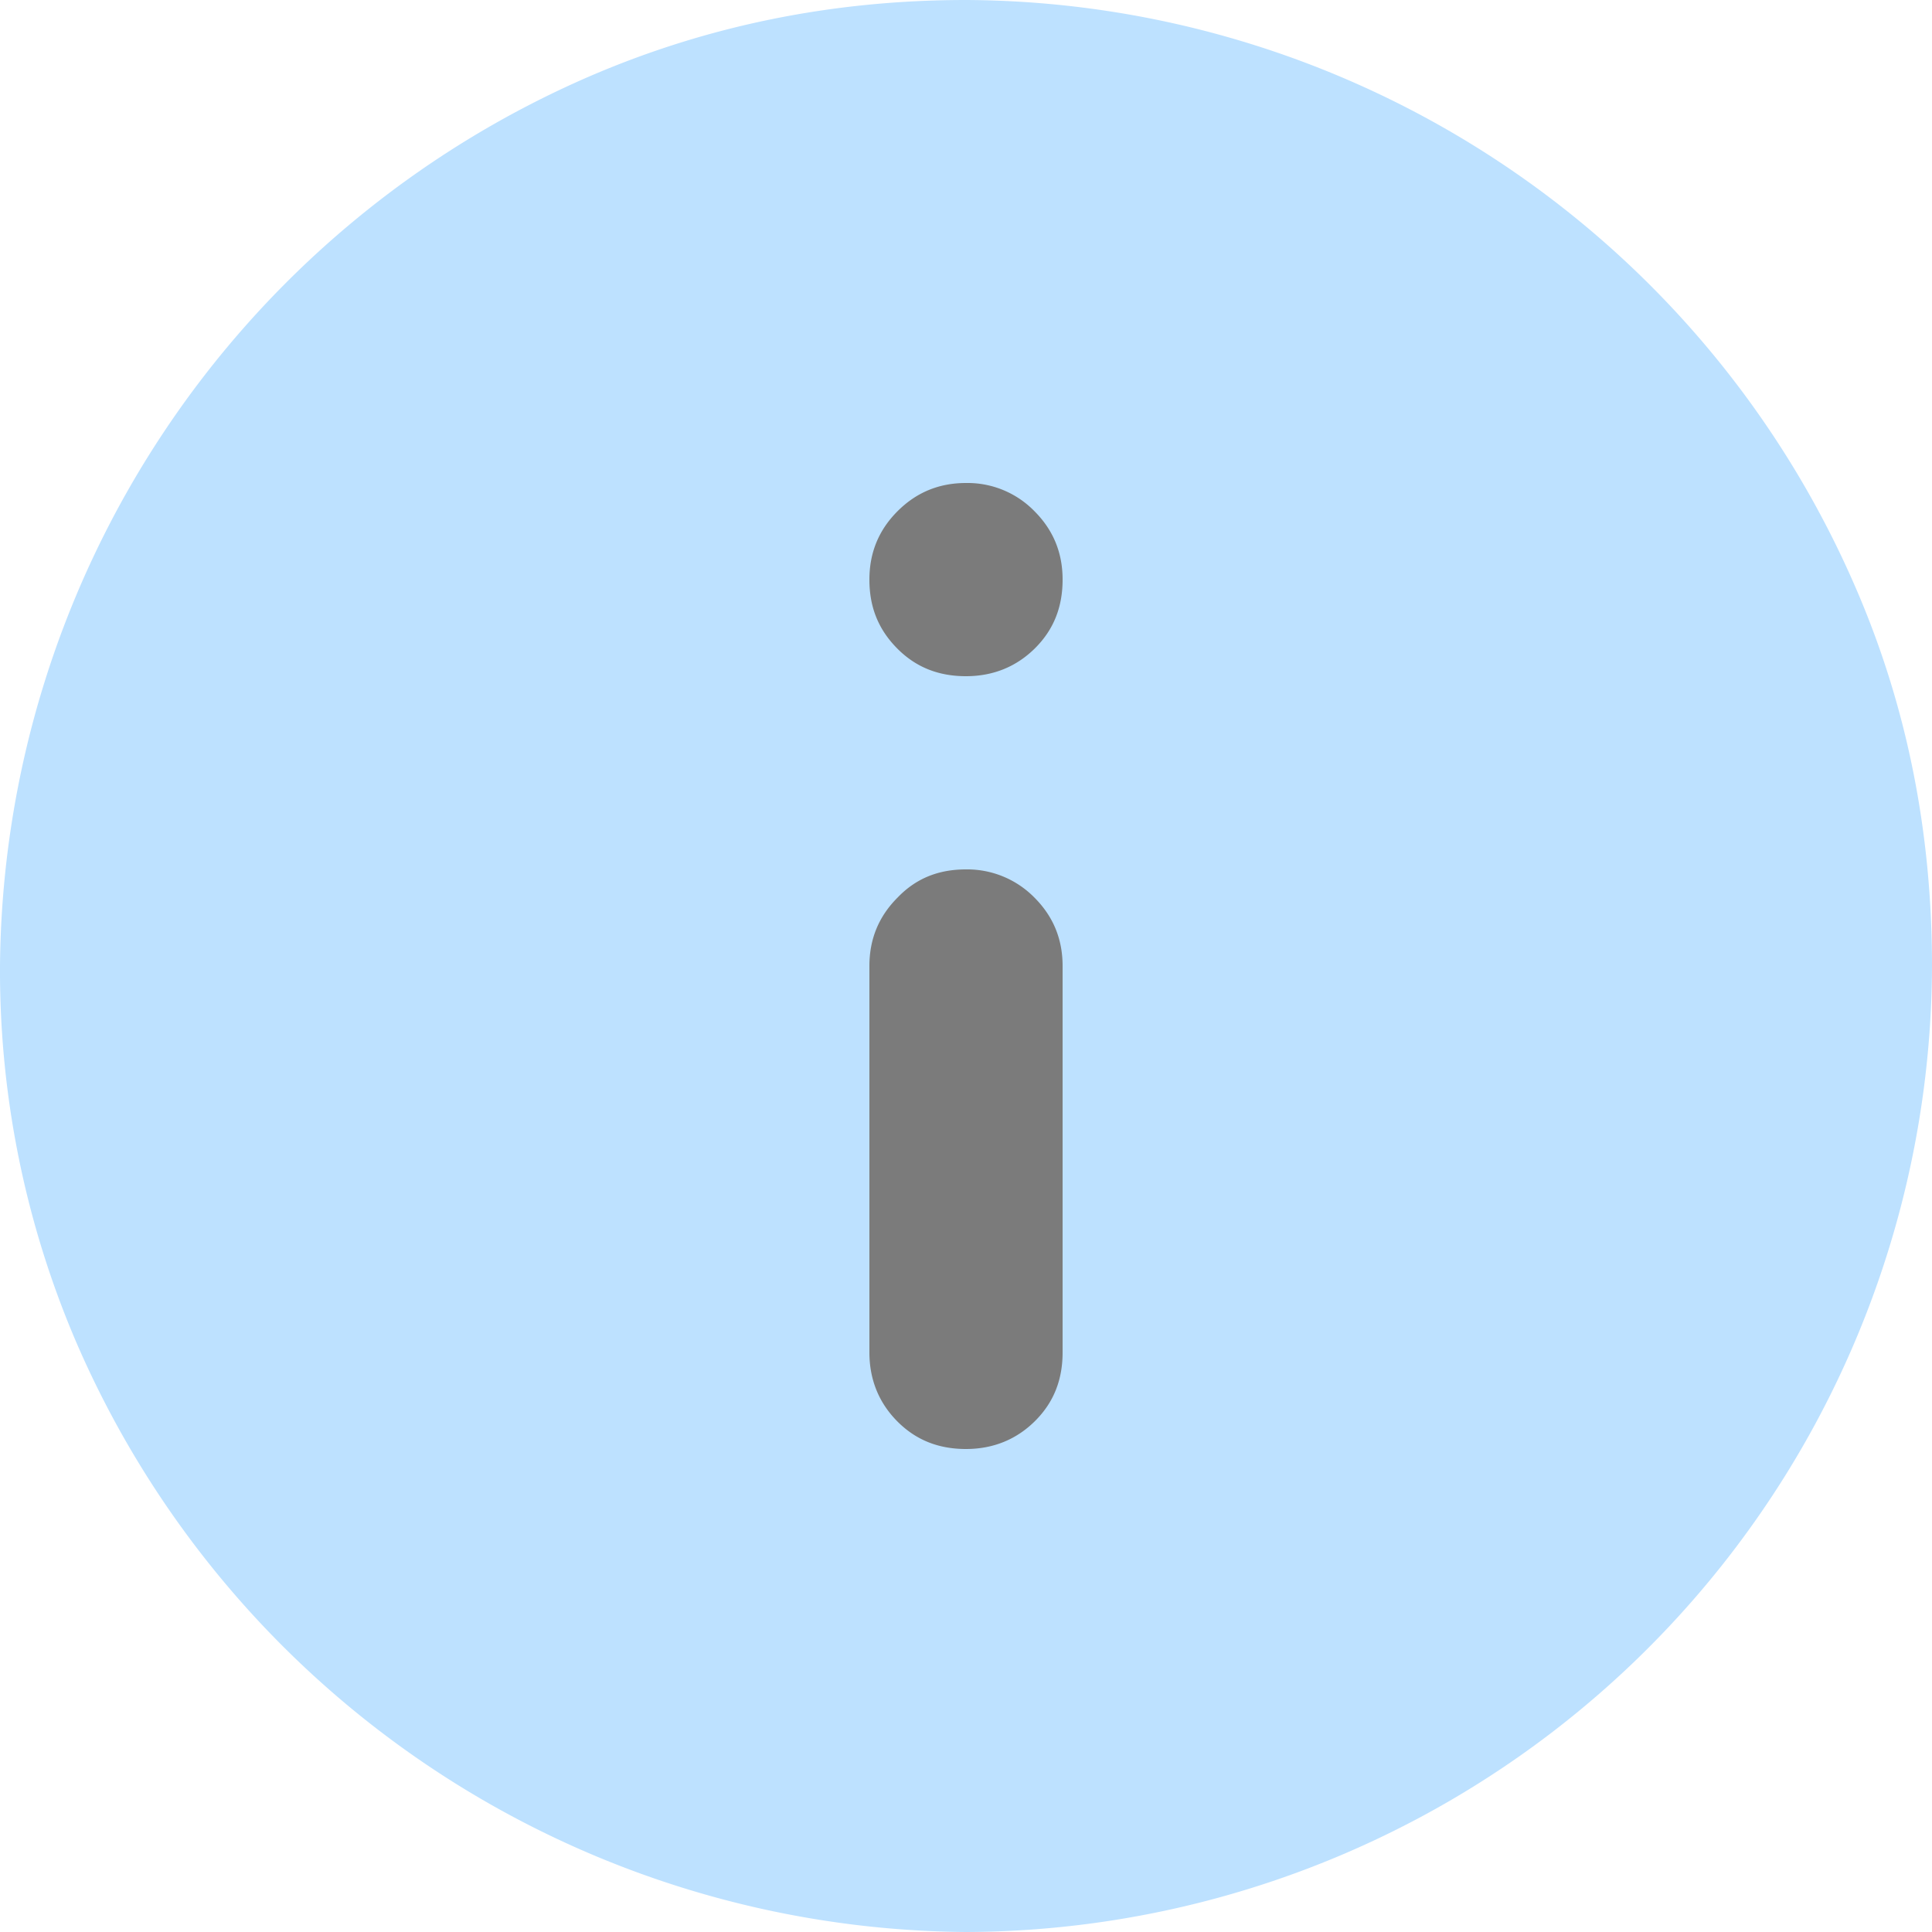 <svg xmlns="http://www.w3.org/2000/svg" width="24" height="24" fill="none"><circle cx="12.52" cy="11.48" r="9.39" fill="#7B7B7B"/><path fill="#BDE1FF" d="M12 18c.34 0 .63-.12.86-.35.23-.23.34-.51.34-.85V12c0-.34-.12-.62-.35-.85a1.17 1.17 0 0 0-.85-.35c-.34 0-.62.11-.85.35-.23.23-.35.51-.35.85v4.8c0 .34.12.63.35.86.23.23.51.34.85.34Zm0-9.6c.34 0 .63-.12.86-.35.23-.23.34-.51.34-.85 0-.34-.12-.62-.35-.85A1.16 1.16 0 0 0 12 6c-.34 0-.62.12-.85.35-.23.23-.35.51-.35.85 0 .34.11.62.35.86.23.23.51.34.85.34ZM12 24A12.14 12.14 0 0 1 .95 16.68 11.71 11.71 0 0 1 0 12 12.15 12.15 0 0 1 7.32.95C8.78.32 10.34 0 12 0a12.1 12.1 0 0 1 11.06 7.32c.63 1.46.94 3.02.94 4.68a12.04 12.04 0 0 1-12 12Z"/></svg>